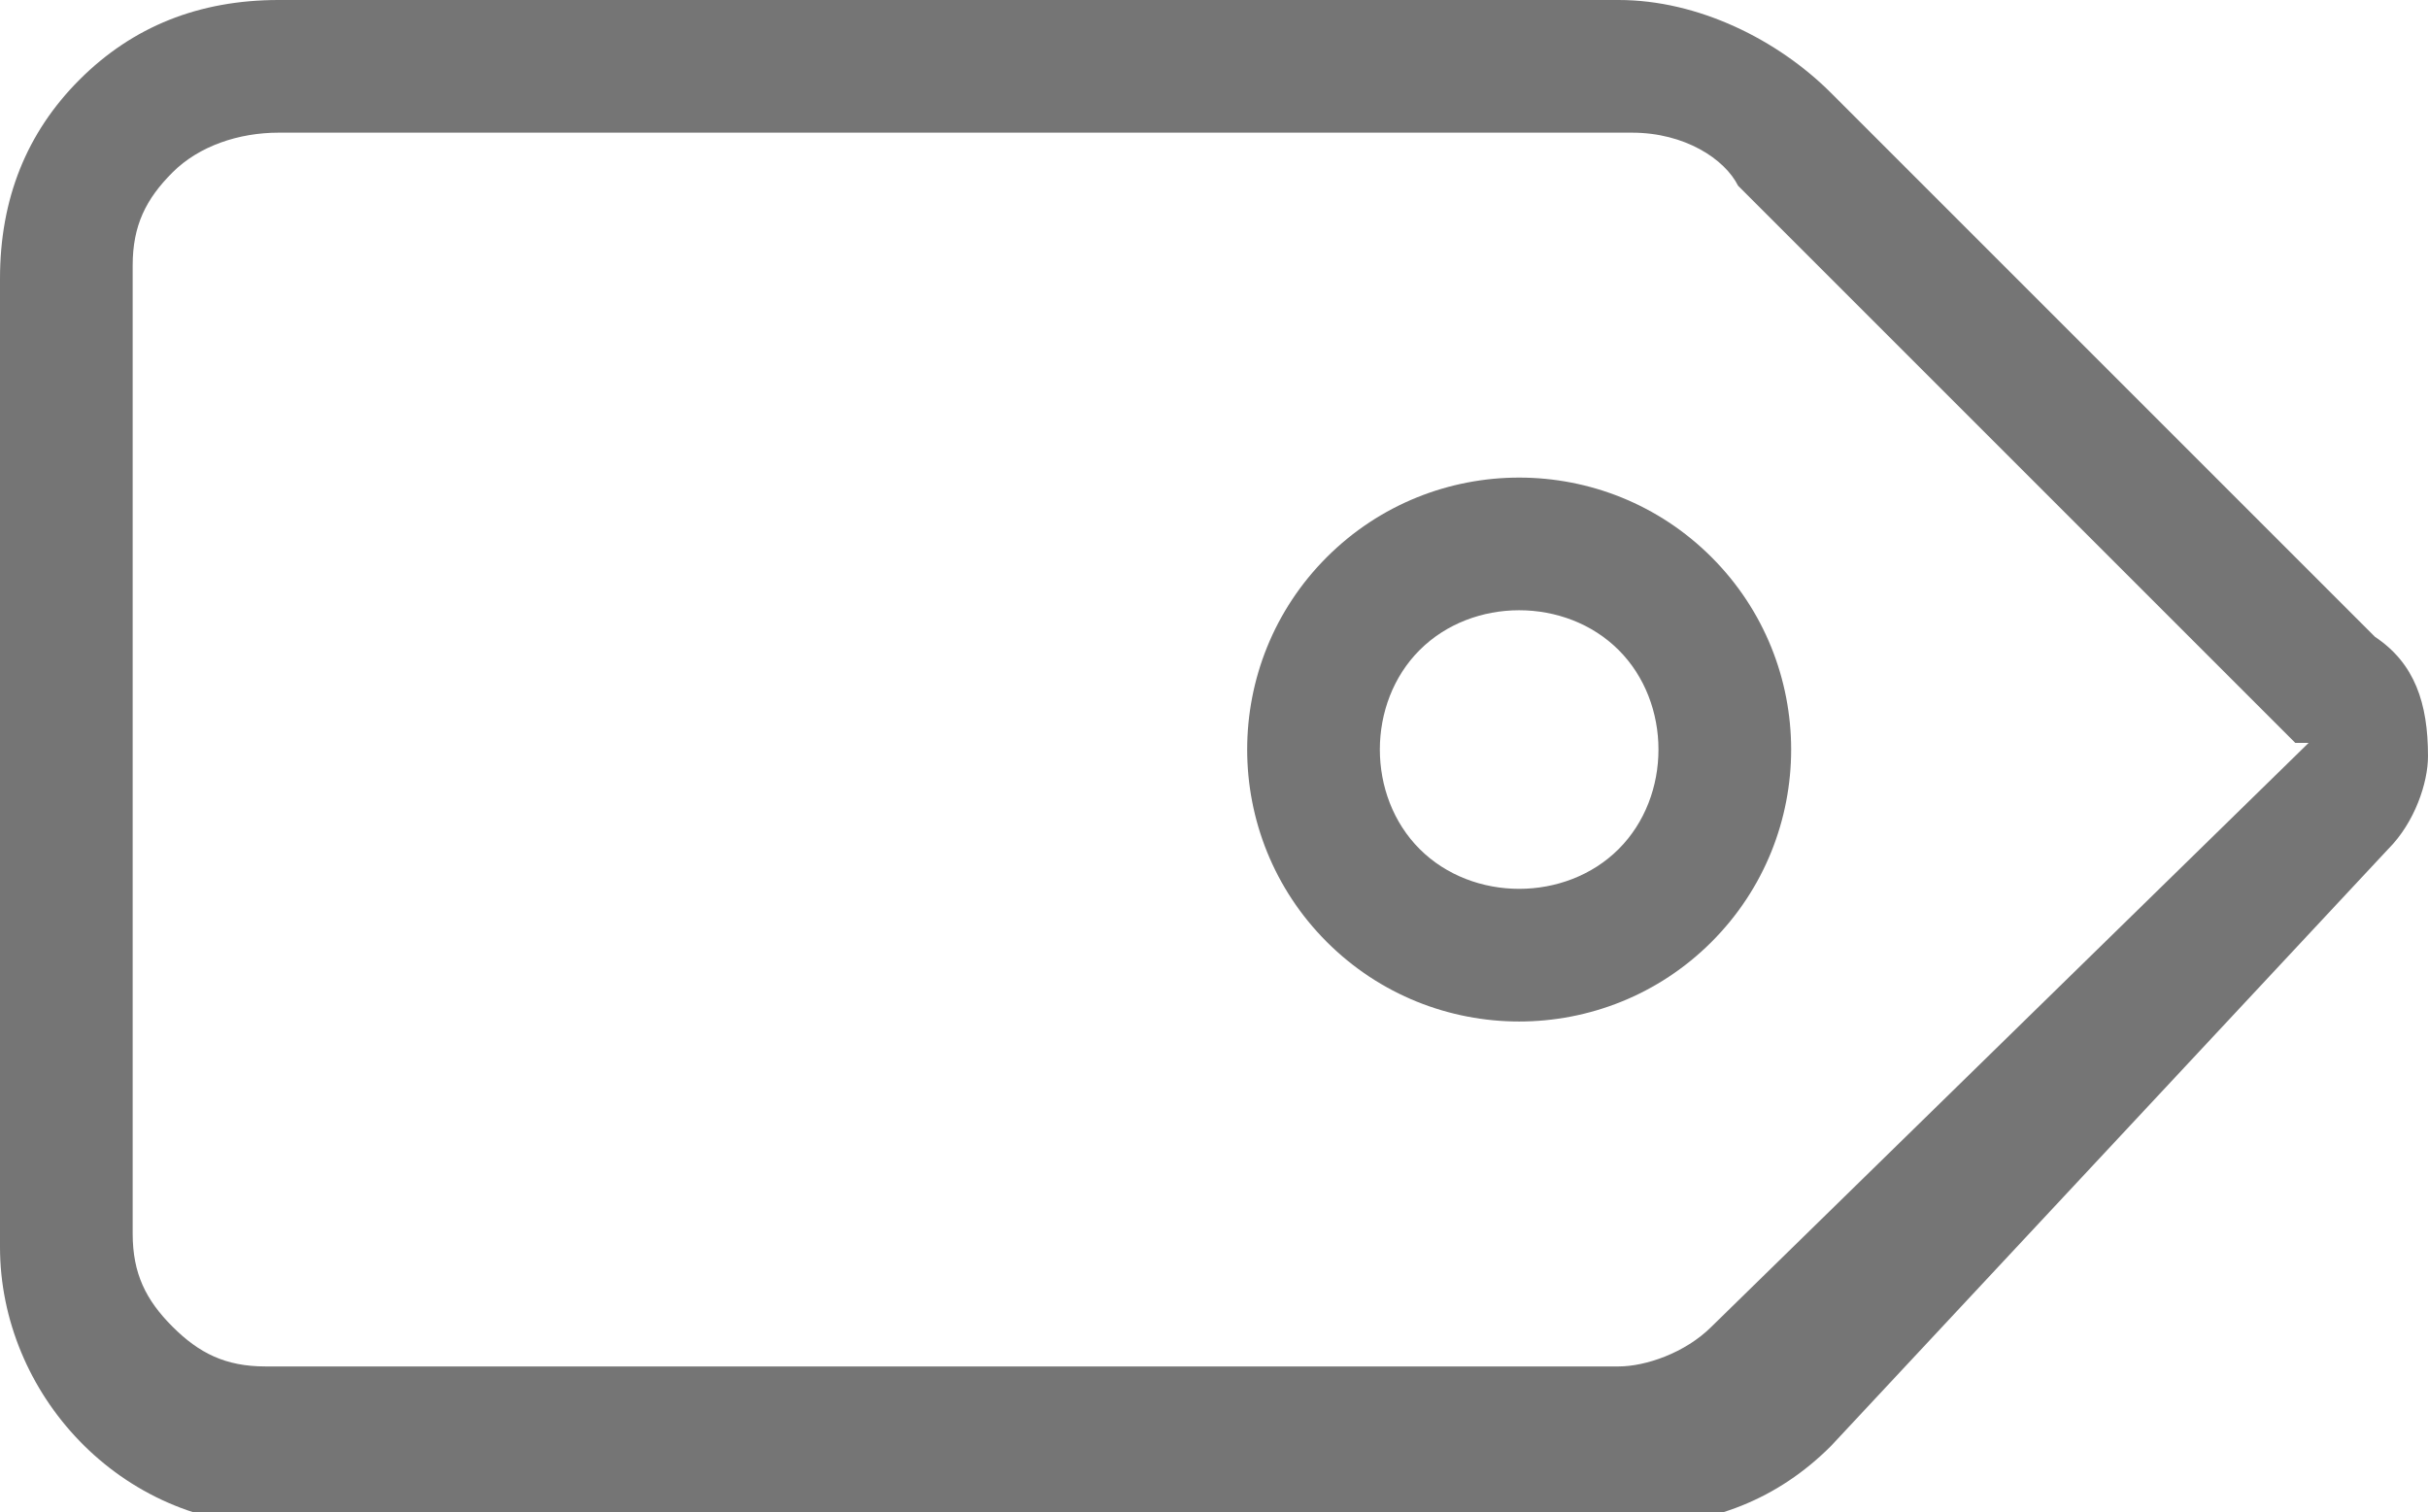 <!-- Generator: Adobe Illustrator 18.1.1, SVG Export Plug-In  -->
<svg version="1.1"
   xmlns="http://www.w3.org/2000/svg" xmlns:xlink="http://www.w3.org/1999/xlink" xmlns:a="http://ns.adobe.com/AdobeSVGViewerExtensions/3.0/"
   x="0px" y="0px" width="18.3px" height="11.4px" viewBox="0 0 18.3 11.4" enable-background="new 0 0 18.3 11.4"
   xml:space="preserve">
<defs>
</defs>
<g>
  <g>
    <g>
      <path fill="#757575" d="M17.9,4.8L17.9,4.8l-4.1-4.1C13.4,0.3,12.8,0,12.2,0L2.1,0C1.5,0,1,0.2,0.6,0.6S0,1.5,0,2.1l0,7.3
        c0,1.1,0.9,2.1,2.1,2.1h10.2c0.6,0,1.1-0.2,1.5-0.6L18,6.4c0.2-0.2,0.3-0.5,0.3-0.7C18.3,5.3,18.2,5,17.9,4.8z M12.9,10
        c-0.2,0.2-0.5,0.3-0.7,0.3l-10.2,0c-0.3,0-0.5-0.1-0.7-0.3S1,9.6,1,9.3l0-7.3c0-0.3,0.1-0.5,0.3-0.7S1.8,1,2.1,1l10.2,0
        c0.4,0,0.7,0.2,0.8,0.4l0,0l4.1,4.1l0.1,0.1l0.1,0L12.9,10z M10,4.2C9.2,5,9.2,6.3,10,7.1c0.8,0.8,2.1,0.8,2.9,0
        c0.8-0.8,0.8-2.1,0-2.9C12.1,3.4,10.8,3.4,10,4.2z M12.2,6.4c-0.4,0.4-1.1,0.4-1.5,0c-0.4-0.4-0.4-1.1,0-1.5
        c0.4-0.4,1.1-0.4,1.5,0S12.6,6,12.2,6.4z"/>
    </g>
  </g>
</g>
</svg>
